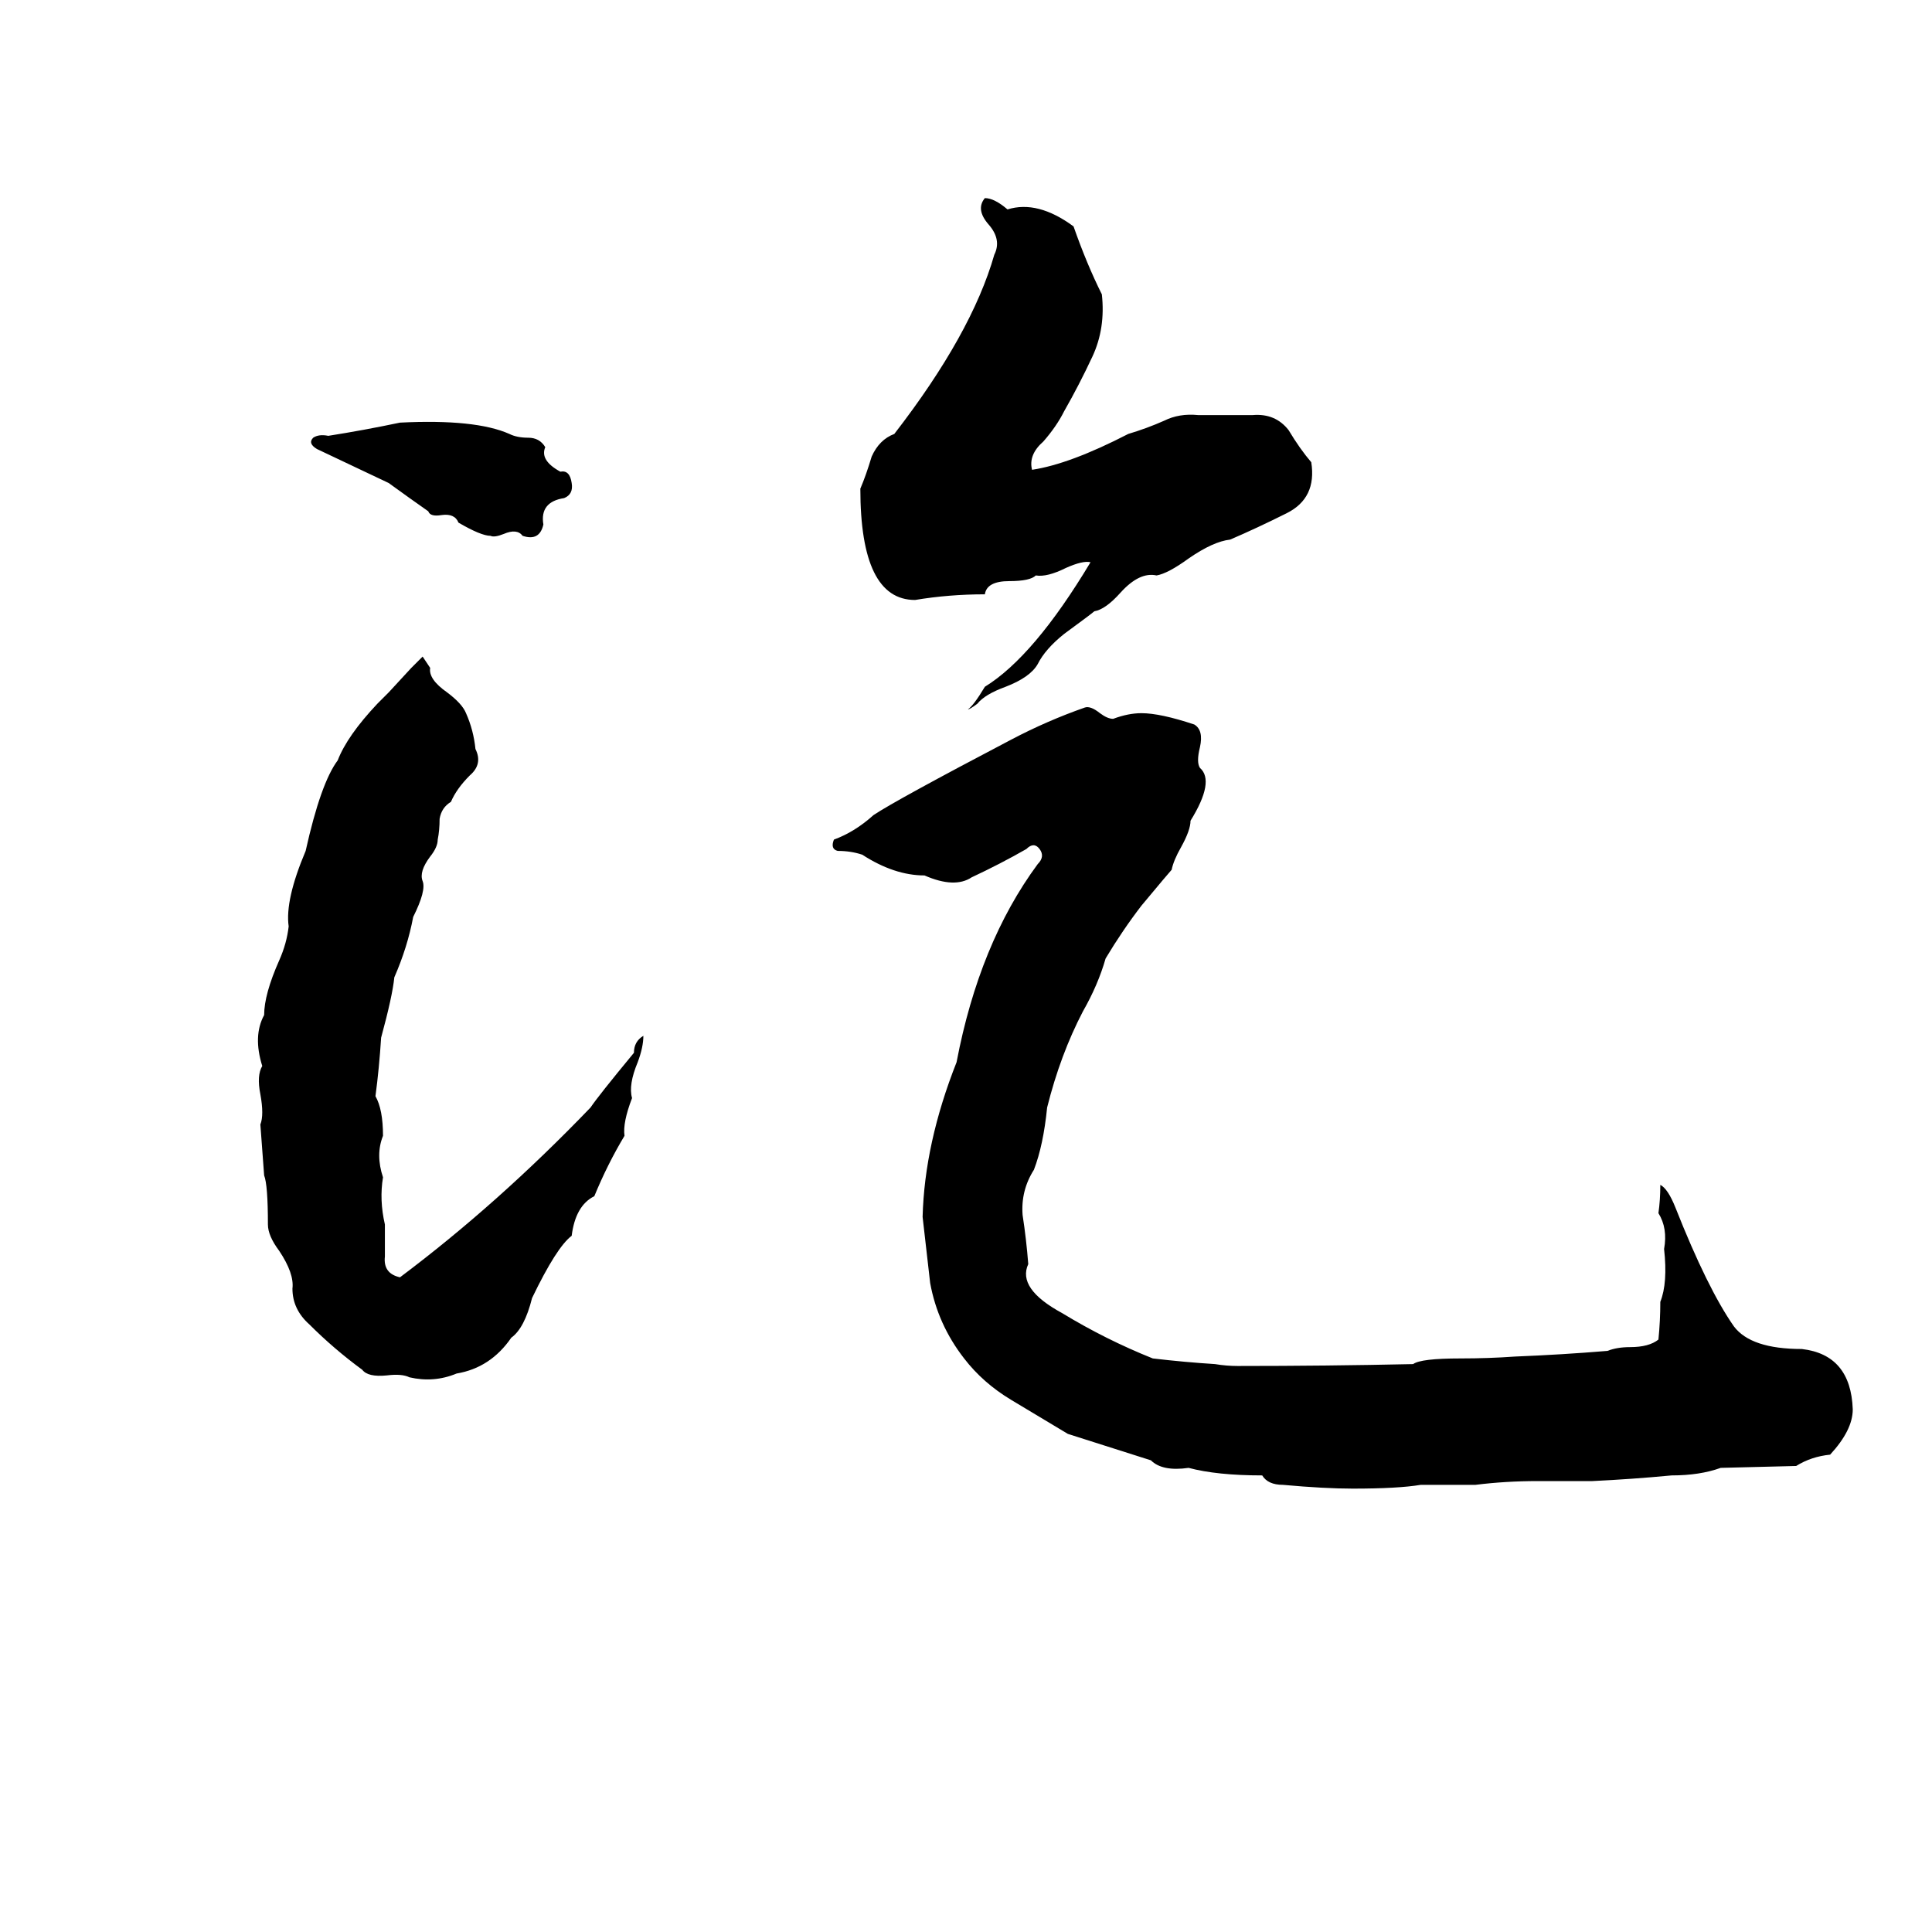 <svg xmlns="http://www.w3.org/2000/svg" viewBox="0 -800 1024 1024">
	<path fill="#000000" d="M522 -695Q527 -695 534 -689Q550 -694 569 -680Q576 -660 584 -644Q586 -626 579 -611Q572 -596 564 -582Q560 -574 553 -566Q545 -559 547 -551Q567 -554 598 -570Q608 -573 617 -577Q625 -581 635 -580Q650 -580 664 -580Q676 -581 683 -572Q689 -562 695 -555Q698 -536 682 -528Q666 -520 652 -514Q643 -513 630 -504Q619 -496 613 -495Q604 -497 594 -486Q586 -477 580 -476Q579 -475 564 -464Q554 -456 550 -448Q546 -441 533 -436Q522 -432 518 -427Q514 -424 513 -424Q516 -426 522 -436Q548 -452 578 -502Q574 -503 565 -499Q555 -494 549 -495Q546 -492 535 -492Q523 -492 522 -485Q503 -485 485 -482Q456 -482 456 -541Q459 -548 462 -558Q466 -567 474 -570Q515 -623 527 -665Q531 -673 524 -681Q517 -689 522 -695ZM212 -576Q252 -578 270 -570Q274 -568 280 -568Q286 -568 289 -563Q286 -556 297 -550Q302 -551 303 -544Q304 -538 299 -536Q286 -534 288 -522Q286 -513 277 -516Q274 -520 267 -517Q262 -515 260 -516Q255 -516 243 -523Q241 -528 234 -527Q228 -526 227 -529Q217 -536 206 -544Q187 -553 168 -562Q163 -565 166 -568Q169 -570 174 -569Q193 -572 212 -576ZM224 -452L228 -446Q227 -440 237 -433Q245 -427 247 -422Q251 -413 252 -403Q256 -395 249 -389Q242 -382 239 -375Q234 -372 233 -366Q233 -360 232 -355Q232 -351 228 -346Q222 -338 224 -333Q226 -328 219 -314Q216 -298 209 -282Q208 -272 202 -250Q201 -234 199 -219Q203 -212 203 -198Q199 -188 203 -176Q201 -164 204 -151Q204 -144 204 -134Q203 -125 212 -123Q264 -162 313 -213Q317 -219 336 -242Q336 -248 341 -251Q341 -245 338 -237Q333 -225 335 -218Q330 -205 331 -198Q322 -183 315 -166Q305 -161 303 -145Q295 -139 282 -112Q278 -96 271 -91Q260 -75 242 -72Q230 -67 217 -70Q213 -72 205 -71Q195 -70 192 -74Q177 -85 164 -98Q155 -106 155 -117Q156 -125 148 -137Q142 -145 142 -151Q142 -172 140 -177Q139 -190 138 -204Q140 -209 138 -220Q136 -230 139 -235Q134 -251 140 -262Q140 -273 148 -291Q152 -300 153 -309Q151 -323 162 -349Q170 -385 179 -397Q184 -410 200 -427Q203 -430 206 -433L218 -446Q221 -449 224 -452ZM575 -425Q578 -426 583 -422Q587 -419 590 -419Q598 -422 605 -422Q615 -422 633 -416Q638 -413 636 -404Q634 -396 636 -393Q644 -386 631 -365Q631 -360 626 -351Q622 -344 621 -339Q620 -338 605 -320Q595 -307 586 -292Q582 -278 574 -264Q562 -241 555 -213Q553 -193 548 -180Q541 -169 542 -156Q544 -143 545 -130Q539 -117 563 -104Q586 -90 611 -80Q628 -78 644 -77Q650 -76 656 -76Q703 -76 749 -77Q753 -80 774 -80Q789 -80 803 -81Q828 -82 852 -84Q857 -86 864 -86Q874 -86 879 -90Q880 -100 880 -110Q884 -120 882 -138Q884 -149 879 -157Q880 -164 880 -172Q884 -170 888 -160Q905 -117 919 -97Q928 -85 955 -85Q981 -82 982 -53Q982 -42 970 -29Q960 -28 952 -23L912 -22Q901 -18 886 -18Q865 -16 844 -15Q830 -15 815 -15Q798 -15 782 -13Q768 -13 753 -13Q741 -11 717 -11Q702 -11 680 -13Q672 -13 669 -18Q645 -18 630 -22Q616 -20 610 -26Q588 -33 566 -40Q551 -49 536 -58Q521 -67 511 -80Q497 -98 493 -120Q491 -137 489 -155Q490 -194 507 -237Q519 -300 550 -342Q554 -346 551 -350Q548 -354 544 -350Q530 -342 515 -335Q506 -329 490 -336Q474 -336 457 -347Q451 -349 444 -349Q440 -350 442 -355Q453 -359 463 -368Q475 -376 536 -408Q555 -418 575 -425Z"/>
</svg>
